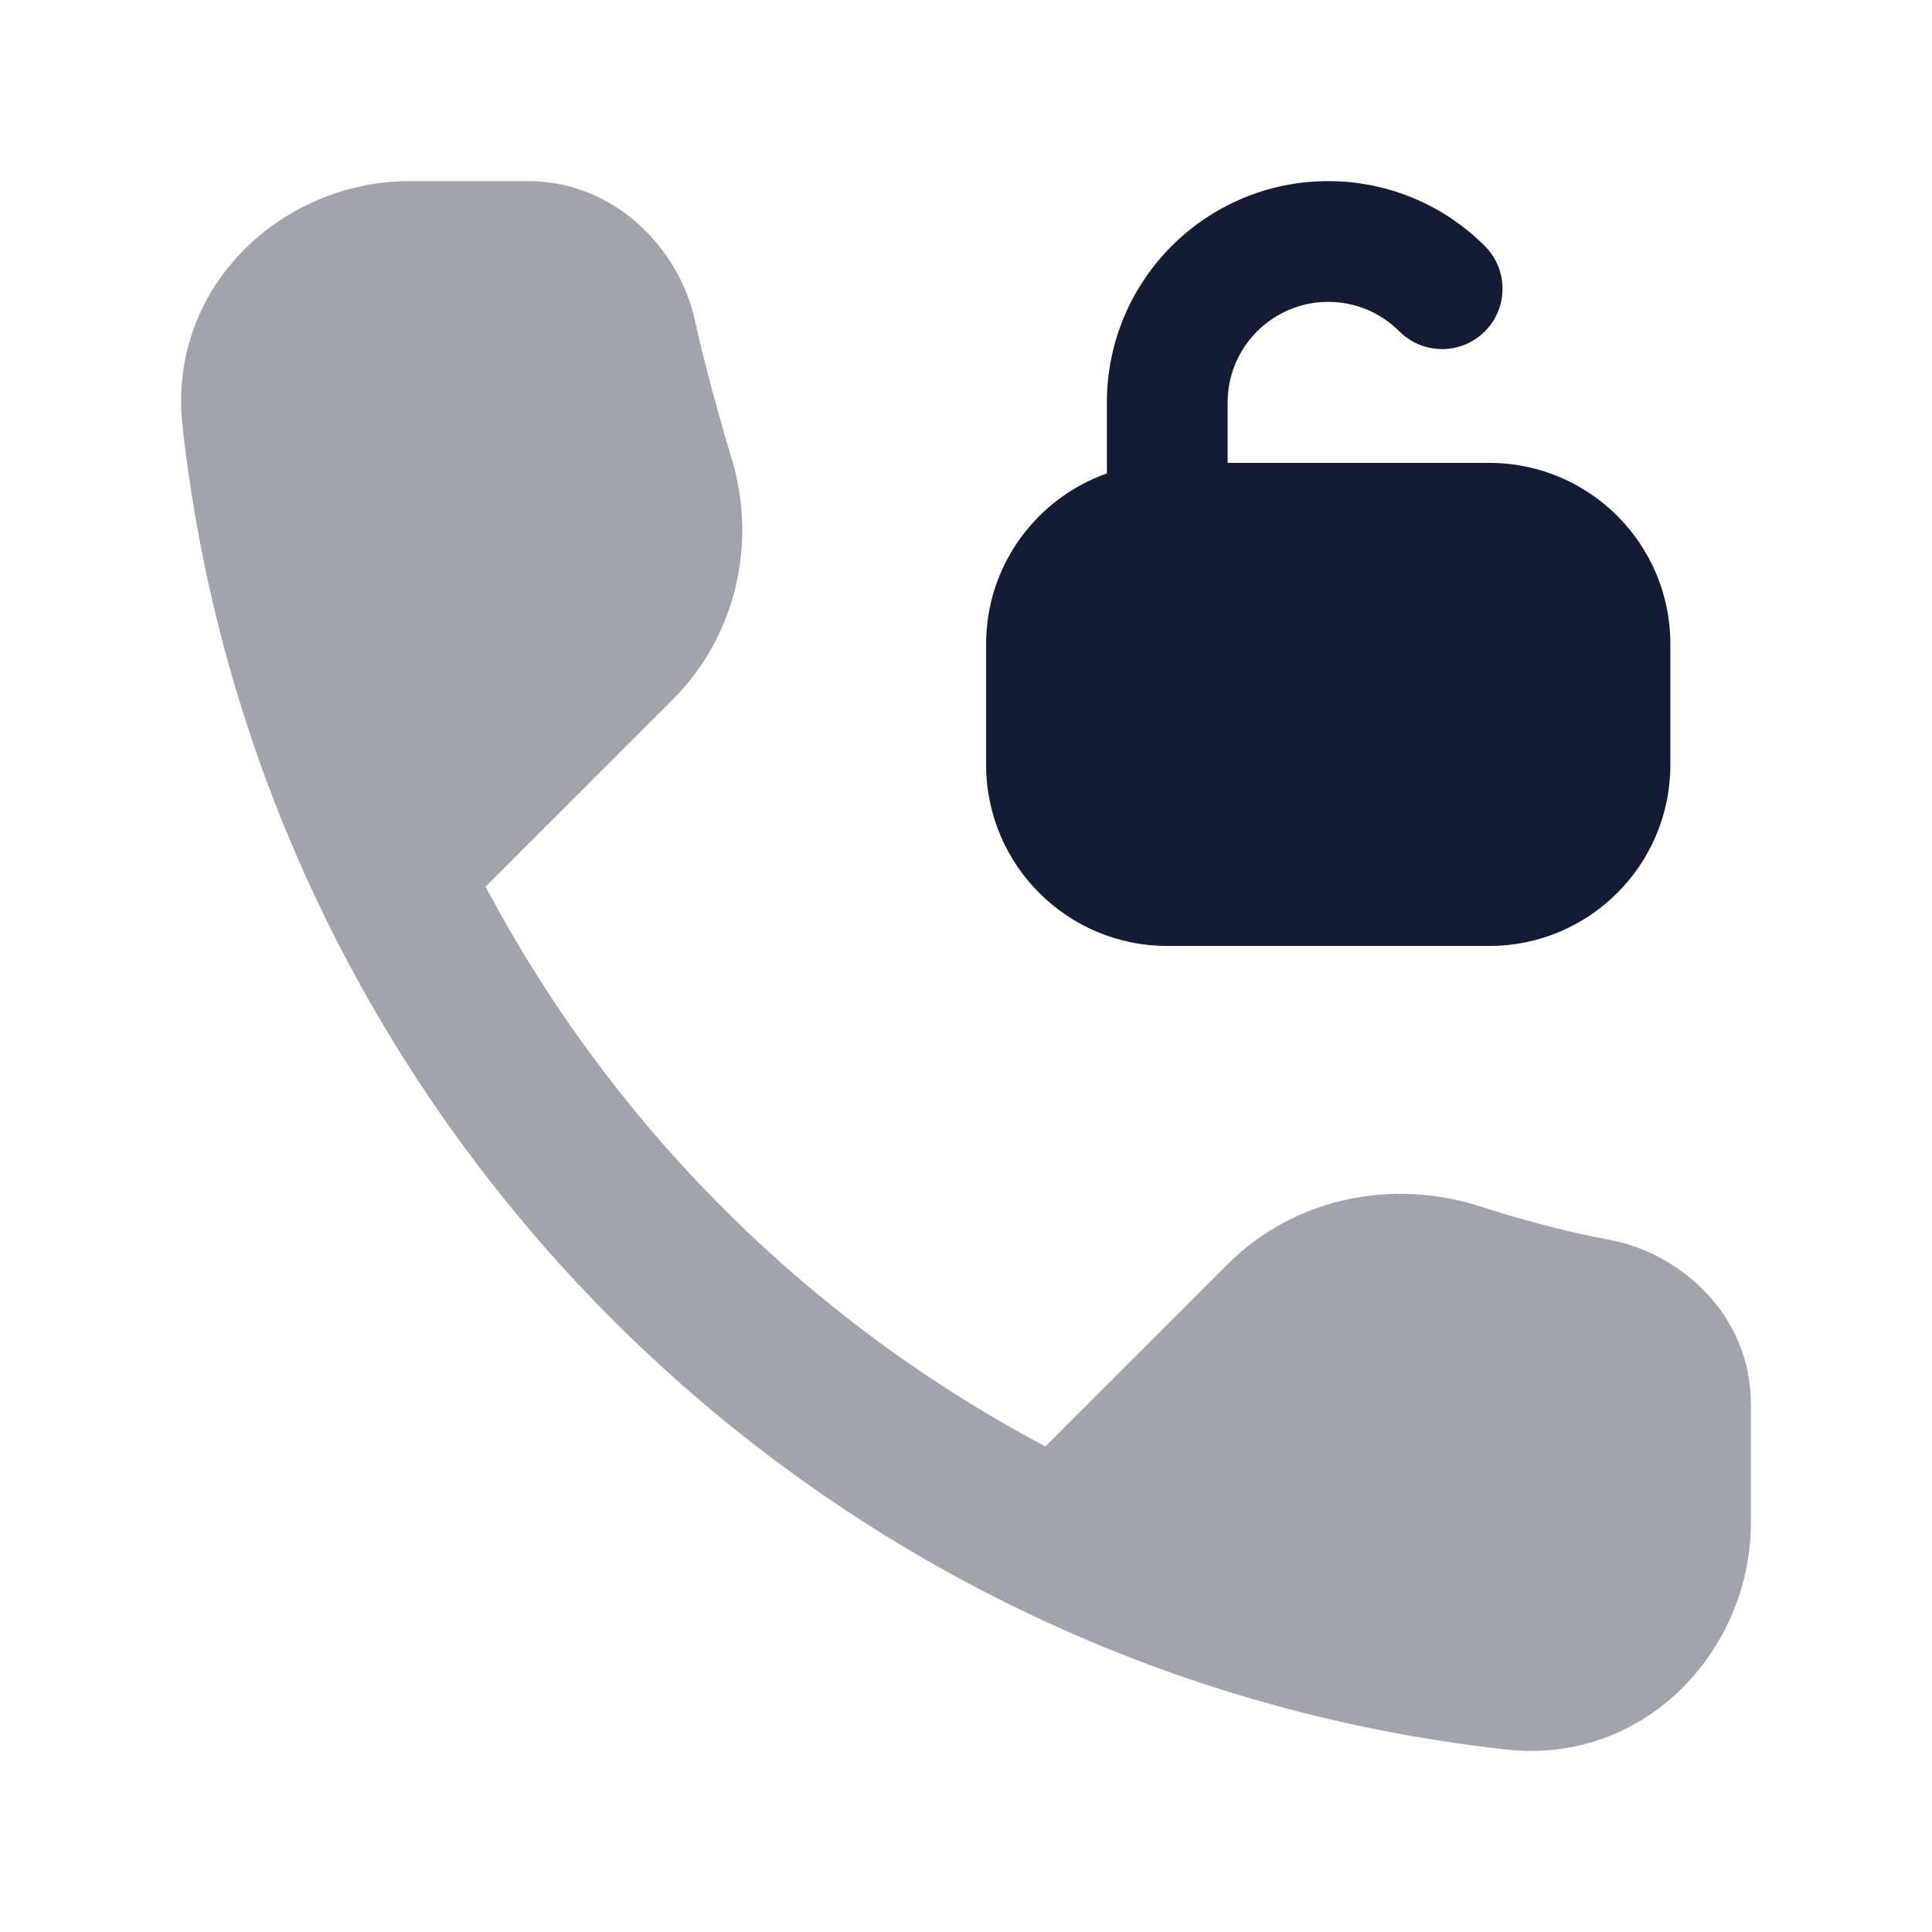 <svg width="24" height="24" viewBox="0 0 24 24" fill="none" xmlns="http://www.w3.org/2000/svg">
<path opacity="0.4" d="M18.711 21.733C20.436 21.924 21.75 20.499 21.75 18.91V17.44C21.75 16.343 20.884 15.563 19.977 15.398C19.447 15.302 18.869 15.141 18.369 14.981C17.306 14.643 16.086 14.869 15.25 15.705L12.986 17.968C10.028 16.402 7.598 13.972 6.032 11.014L8.354 8.693C9.143 7.905 9.404 6.753 9.093 5.712C8.929 5.164 8.751 4.522 8.634 3.986C8.439 3.089 7.638 2.25 6.561 2.25H5.09C3.502 2.25 2.077 3.564 2.267 5.29C3.221 13.925 10.076 20.78 18.711 21.733Z" fill="#141B34"/>
<path d="M16.5 2.25C17.26 2.25 17.948 2.559 18.445 3.056C18.738 3.349 18.738 3.824 18.445 4.117C18.152 4.409 17.677 4.41 17.384 4.117C17.157 3.89 16.846 3.75 16.5 3.75C15.81 3.75 15.25 4.31 15.25 5V5.75H18.5C19.743 5.75 20.75 6.758 20.75 8V9.5C20.75 10.743 19.743 11.751 18.5 11.751H14.5C13.258 11.751 12.25 10.743 12.25 9.5V8C12.25 7.021 12.877 6.19 13.75 5.881V5C13.75 3.482 14.982 2.25 16.5 2.25Z" fill="#141B34"/>
</svg>
